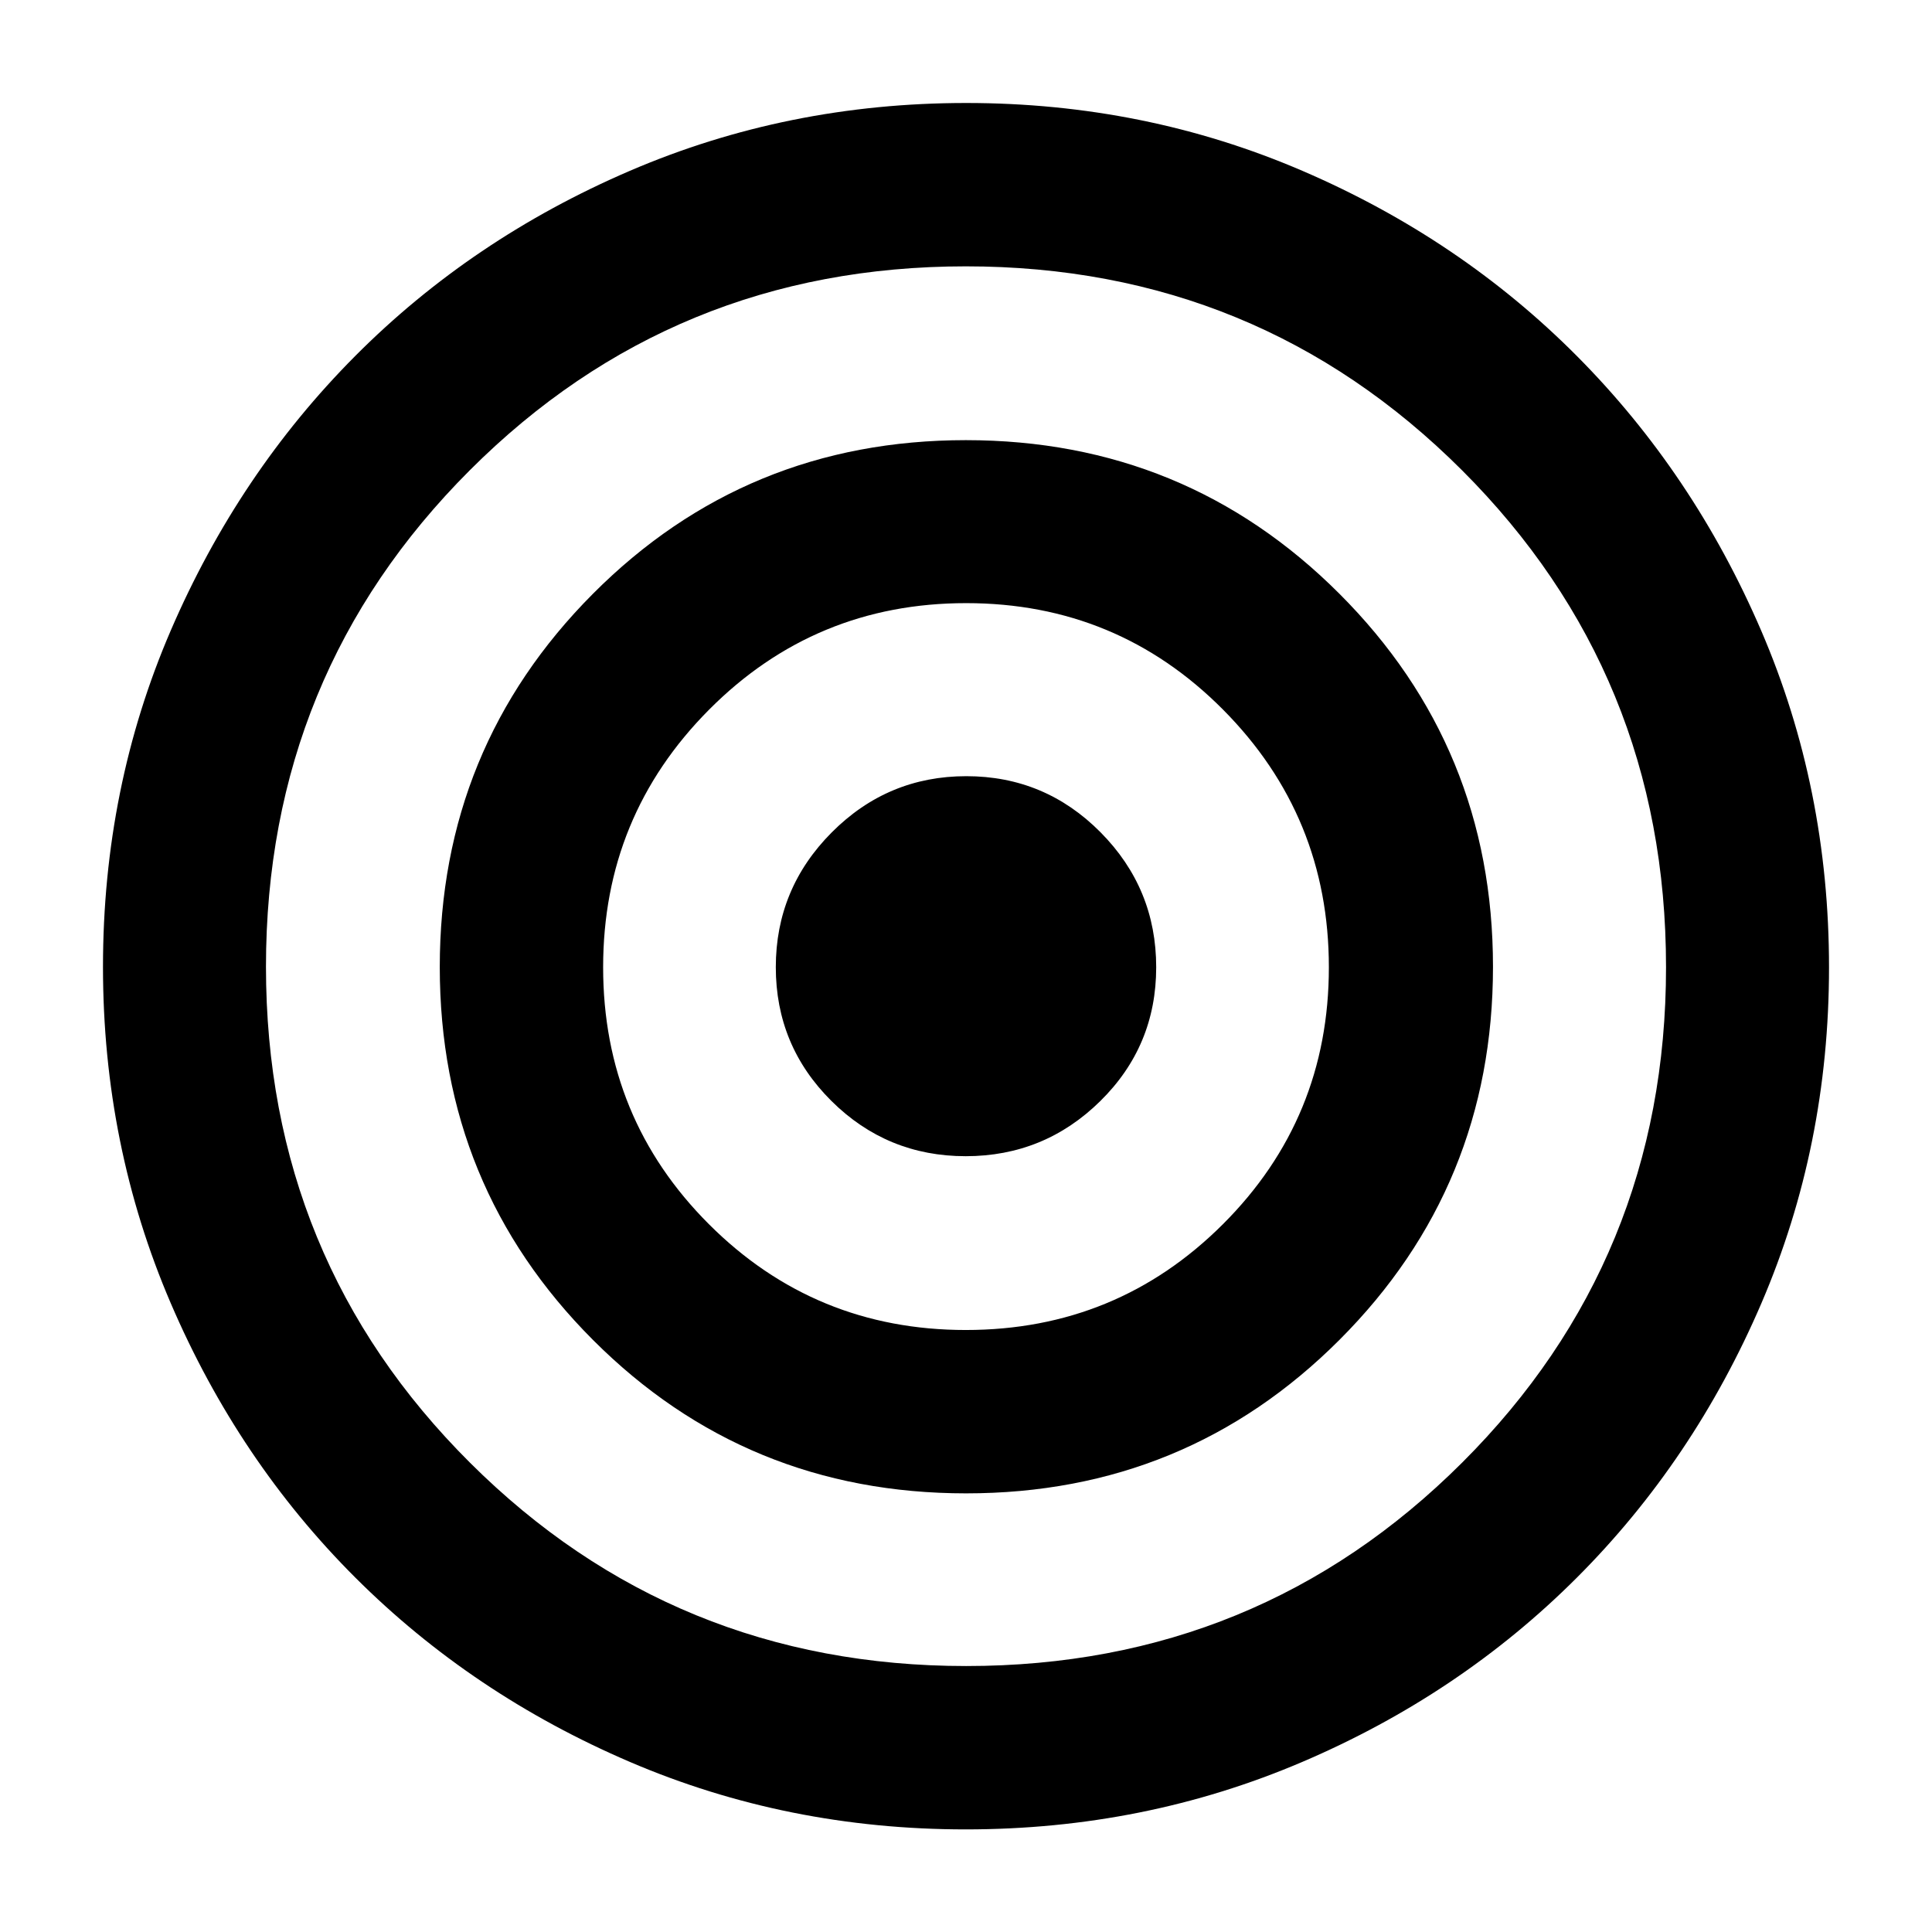 <svg xmlns="http://www.w3.org/2000/svg" height="40" viewBox="0 -960 960 960" width="40"><path d="M479.87-50.984q-88.711 0-166.954-33.558Q234.673-118.1 176.59-176.07q-58.084-57.972-91.75-136.378-33.667-78.406-33.667-167.116 0-88.989 33.666-167.125 33.667-78.137 91.637-136.391 57.97-58.254 136.414-92 78.444-33.746 167.197-33.746 88.754 0 167.147 33.746 78.394 33.746 136.327 92 57.933 58.254 91.6 136.521 33.666 78.267 33.666 167.256 0 88.71-33.627 166.953-33.627 78.243-91.717 136.327-58.091 58.083-136.497 91.561Q568.58-50.984 479.87-50.984Zm.223-81.174q145.143 0 246.446-101.087 101.303-101.086 101.303-246.19 0-145.613-101.396-246.915Q625.05-827.653 479.907-827.653q-145.143 0-246.446 101.303-101.303 101.302-101.303 246.727 0 145.424 101.396 246.444Q334.95-132.158 480.093-132.158Zm-.027-85.798q-109.298 0-185.422-76.245-76.123-76.245-76.123-185.278 0-109.033 76.057-185.422 76.057-76.39 185.356-76.39 109.298 0 185.61 76.323 76.312 76.323 76.312 185.356t-76.245 185.345q-76.246 76.311-185.545 76.311Zm-.141-81.174q75.09 0 127.735-52.57 52.645-52.57 52.645-127.66t-52.57-128.017q-52.57-52.928-127.66-52.928T352.34-607.377q-52.645 52.927-52.645 128.017t52.57 127.66q52.57 52.57 127.66 52.57Zm-.09-86.362q-39.053 0-66.698-27.443-27.645-27.442-27.645-66.495 0-39.052 27.81-66.971 27.81-27.919 66.863-27.919t66.698 27.889q27.645 27.889 27.645 67.051 0 39.163-27.81 66.525-27.81 27.363-66.863 27.363Z"/></svg>